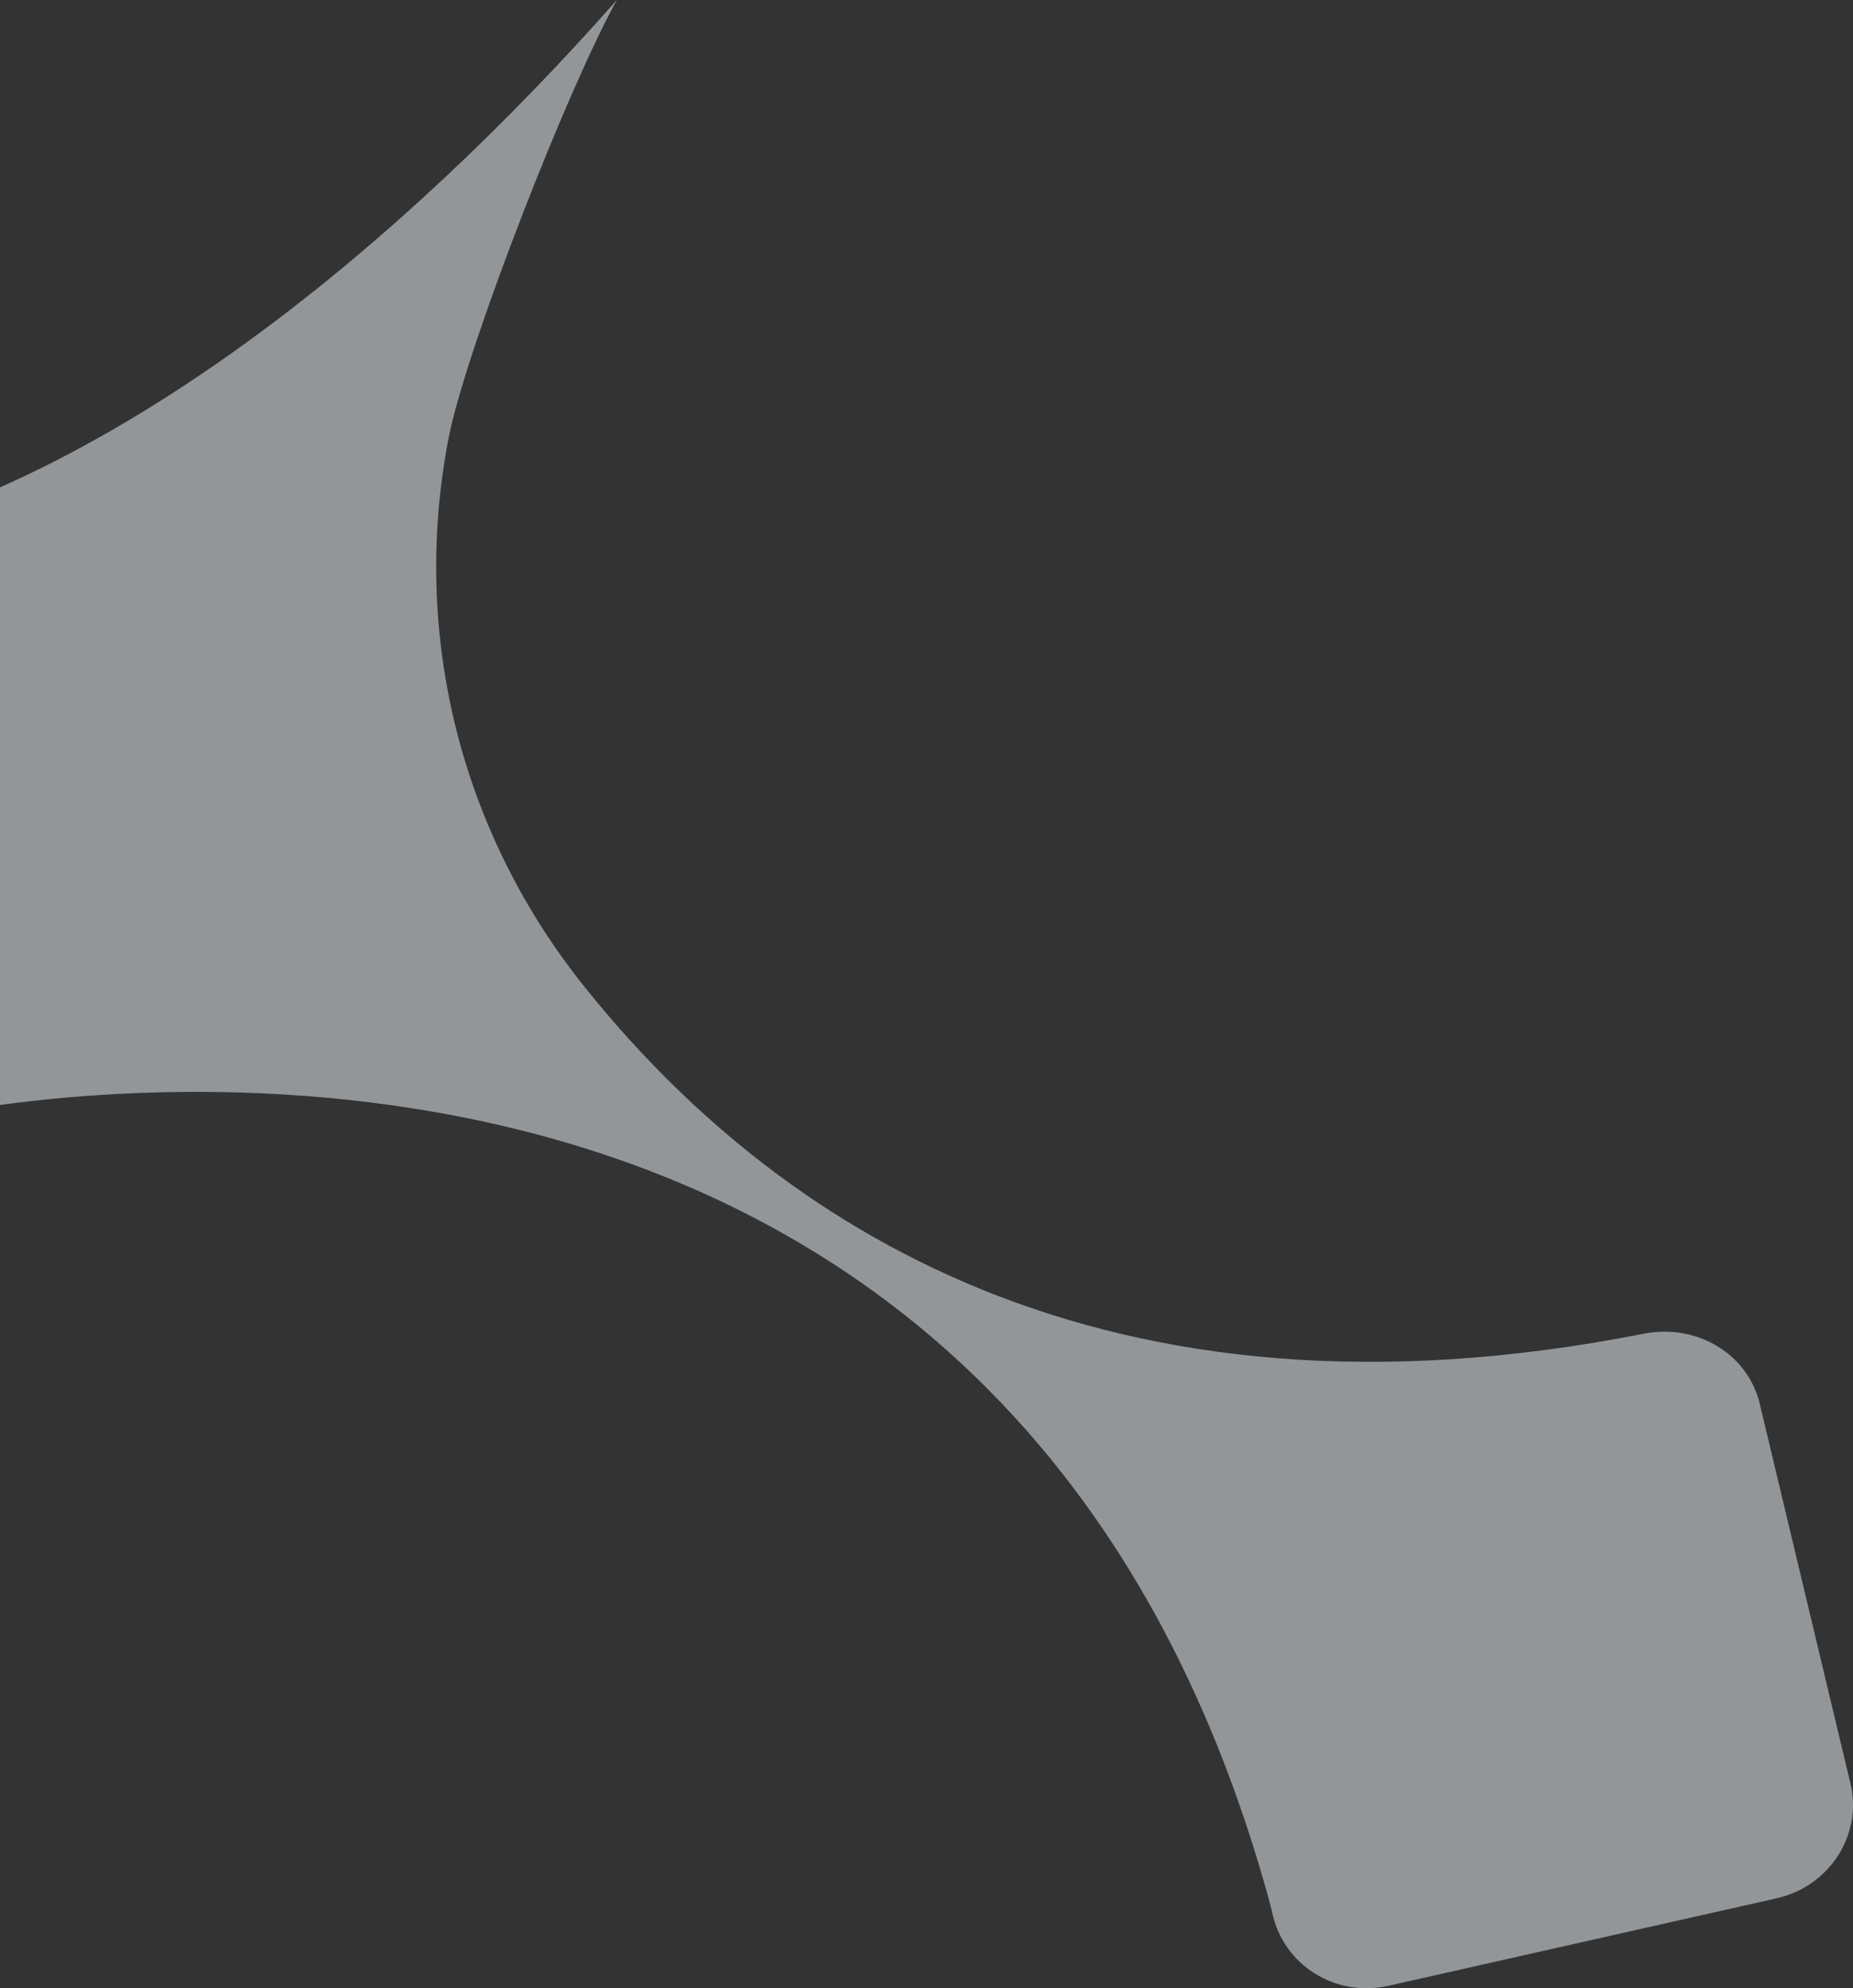 <svg width="192" height="206" viewBox="0 0 192 206" fill="none" xmlns="http://www.w3.org/2000/svg">
<rect x="0" y="0" width="192" height="206" fill="#333333" stroke="none"/>
<path opacity="0.5" d="M184.092 196.682L143.909 205.737C138.328 207.005 132.933 203.564 131.817 198.131L131.445 196.682C106.889 107.758 25.779 110.475 -2.312 114.822C-2.498 114.822 -2.498 114.822 -2.684 114.822C-7.149 115.546 -11.614 113.373 -13.474 109.388C-13.66 108.845 -14.032 108.302 -14.218 107.758C-14.404 107.396 -14.404 107.034 -14.59 106.853L-23.706 68.277C-23.706 67.915 -23.892 67.553 -23.892 67.191C-24.636 62.301 -21.473 57.592 -16.451 56.324C-15.334 55.962 -14.218 55.6 -12.916 55.237C13.687 47.631 40.847 26.079 63.915 0C58.706 9.418 48.661 35.316 46.614 44.733C42.522 64.836 47.358 85.482 60.195 101.782C80.286 127.137 114.33 149.232 170.326 138.184C175.907 137.098 181.302 140.358 182.418 145.791L191.72 184.729C193.022 189.981 189.673 195.414 184.092 196.682Z" fill="#F4FAFF"/>
</svg>
